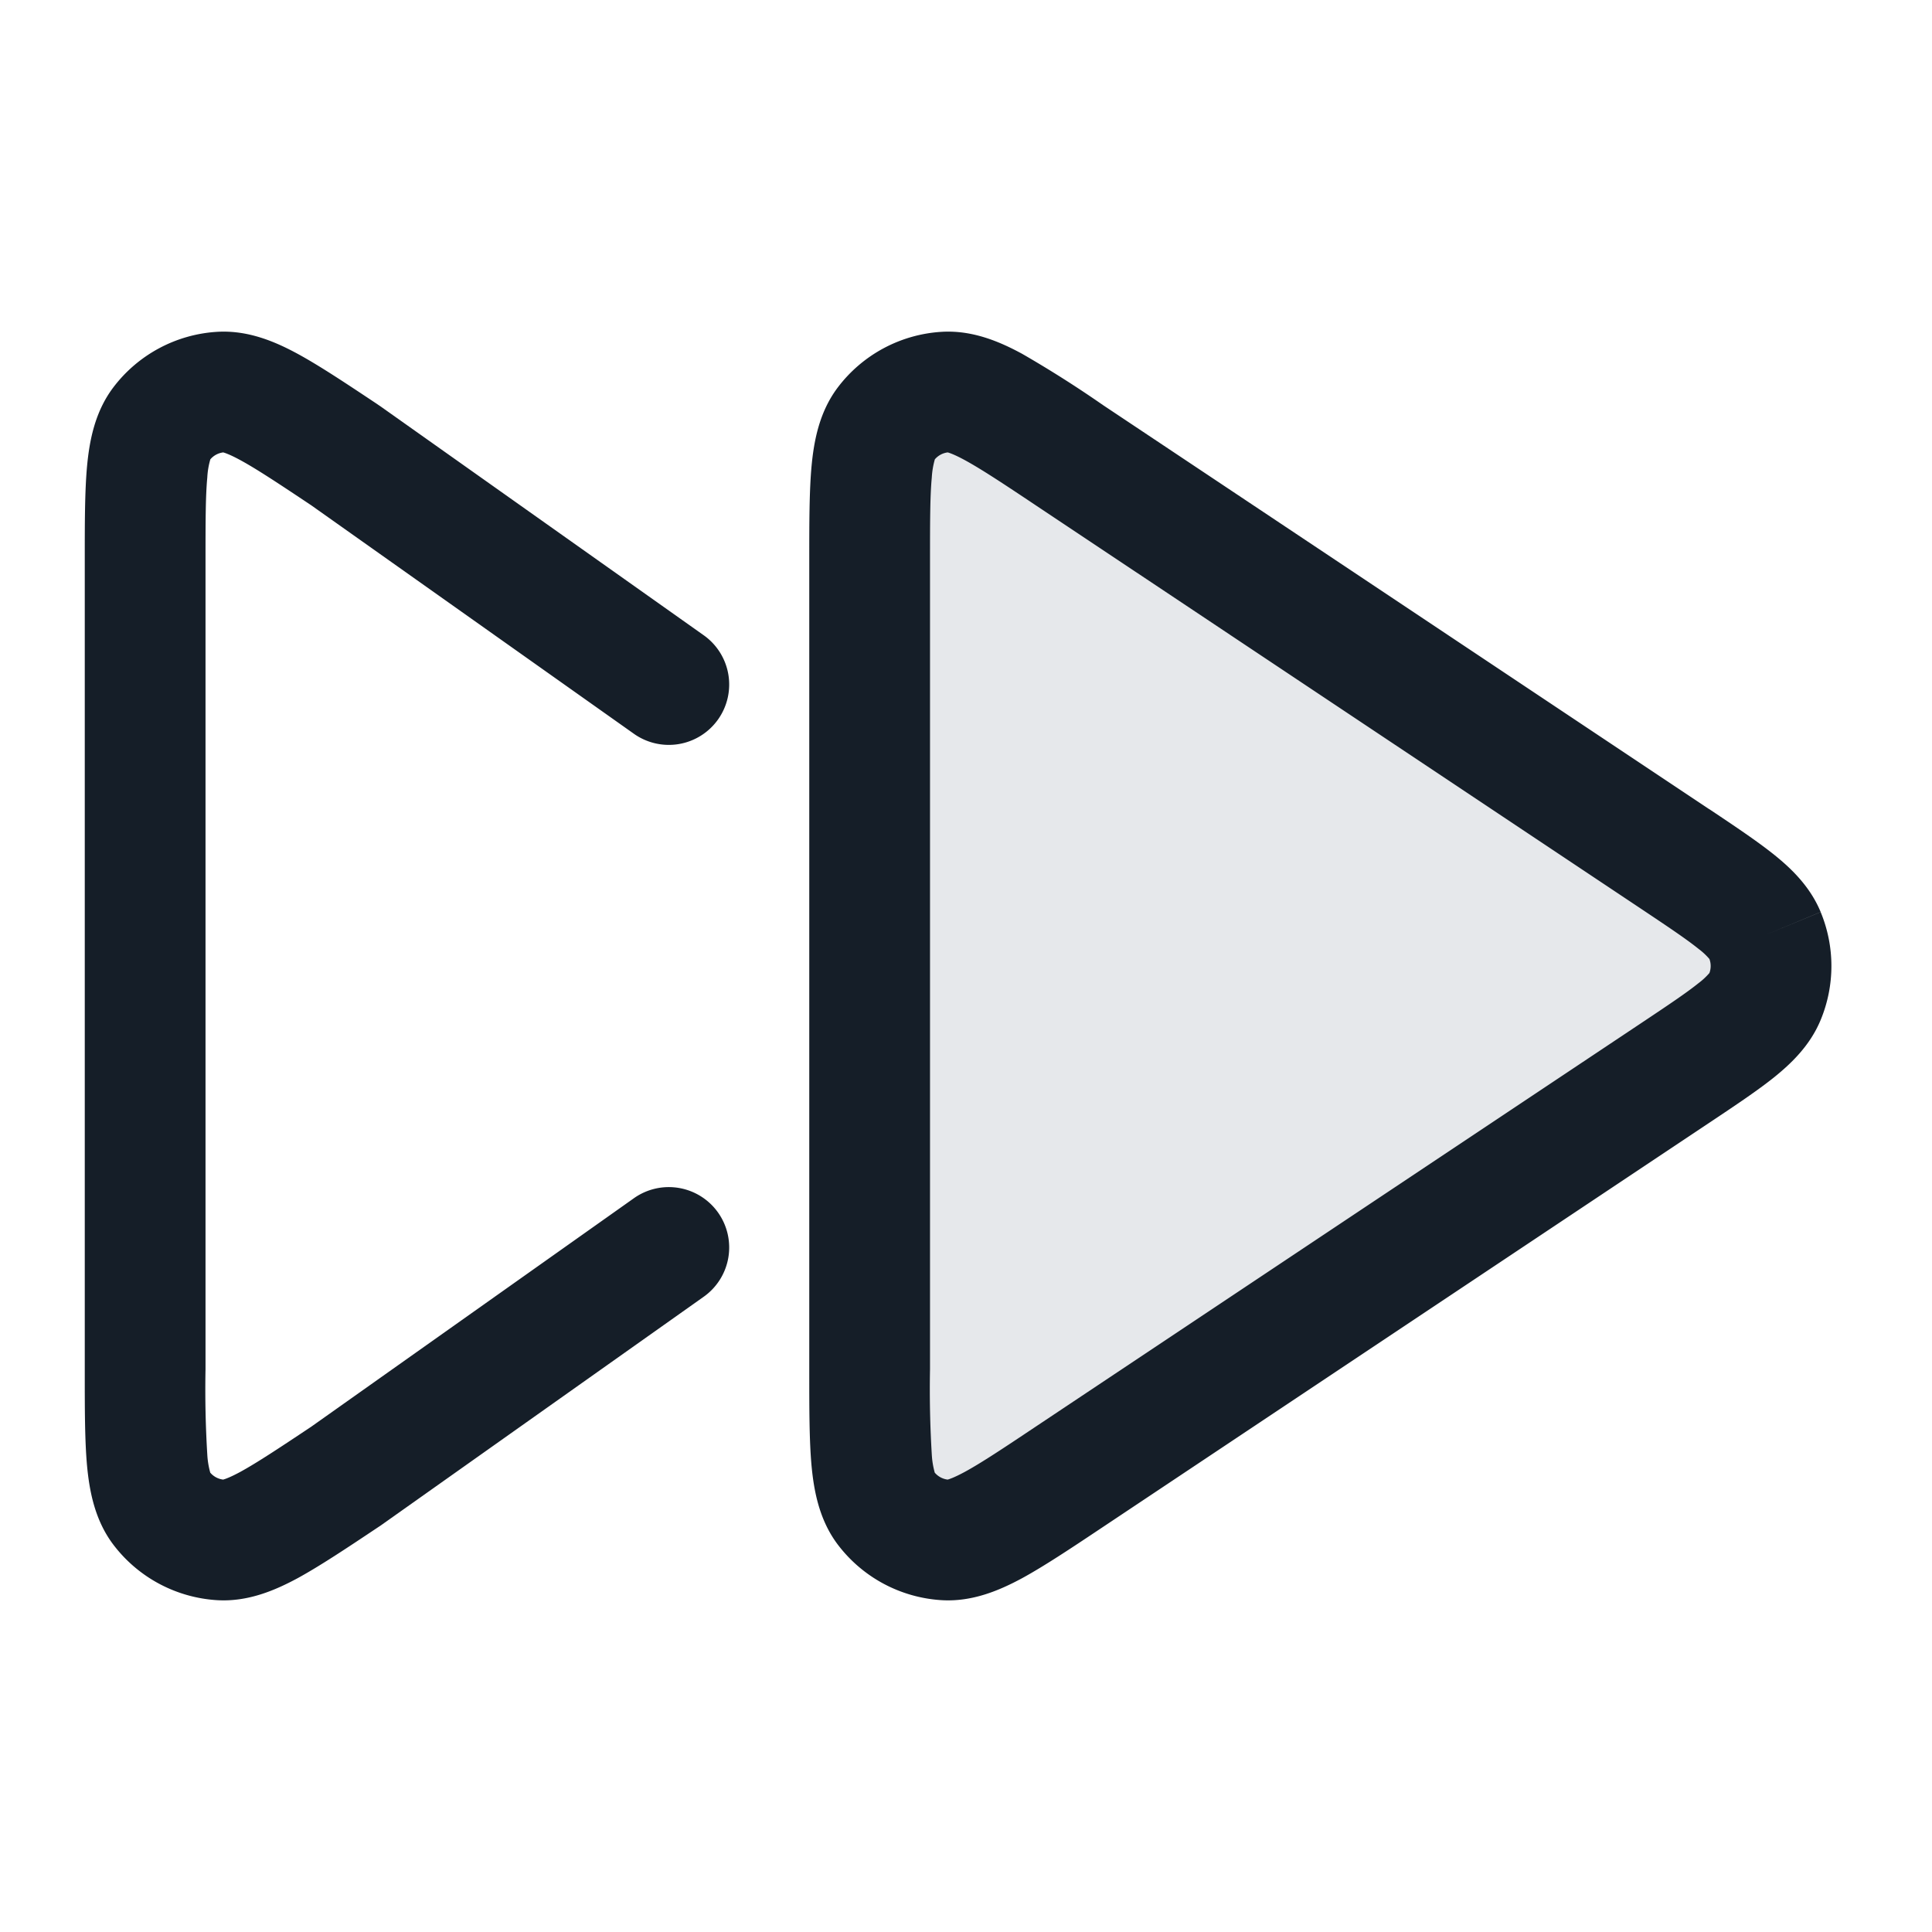 <svg viewBox="0 0 24 24" fill="none" xmlns="http://www.w3.org/2000/svg"><path d="M10.803 6.99v10.02c0 .971 0 1.457.202 1.725a1 1 0 0 0 .738.395c.335.02.74-.25 1.547-.788l7.516-5.01c.668-.446 1.002-.668 1.118-.949a1 1 0 0 0 0-.766c-.116-.28-.45-.503-1.118-.948l-7.516-5.01c-.808-.54-1.212-.809-1.547-.789a1 1 0 0 0-.738.395c-.202.268-.202.753-.202 1.724Z" fill="#636F7E" fill-opacity=".16"/><path fill-rule="evenodd" clip-rule="evenodd" d="M11.982 5.714c.206.112.476.29.892.568l7.516 5.01c.346.231.562.376.711.496a.839.839 0 0 1 .134.125.25.25 0 0 1 0 .174.85.85 0 0 1-.134.125c-.149.12-.365.265-.71.495l-7.517 5.01c-.416.278-.686.457-.892.569-.13.07-.191.089-.21.094a.25.25 0 0 1-.16-.086 1.042 1.042 0 0 1-.037-.226 13.33 13.33 0 0 1-.022-1.058V6.99c0-.501 0-.824.022-1.058a1.04 1.04 0 0 1 .038-.226.25.25 0 0 1 .16-.086c.018.005.08.024.209.094Zm.715-1.319c-.275-.149-.614-.296-.999-.273a1.75 1.75 0 0 0-1.29.69c-.233.308-.298.672-.327.983-.028.31-.028.704-.028 1.16v10.09c0 .456 0 .849.028 1.16.029.31.094.675.326.982.309.408.78.66 1.291.691.385.023.724-.125.999-.273.274-.15.601-.367.98-.62l.03-.02 7.515-5.01.027-.018c.31-.207.585-.39.794-.558.215-.174.444-.395.574-.709l-.693-.287.693.287a1.75 1.75 0 0 0 0-1.34l-.688.285.688-.286c-.13-.313-.359-.535-.574-.708-.209-.168-.483-.351-.794-.559l-.027-.017-.416.624.416-.624-7.516-5.01-.029-.02a14.001 14.001 0 0 0-.98-.62ZM3.865 6.276 7.87 9.112a.75.75 0 1 0 .867-1.224L4.724 5.046l-.018-.012-.029-.02c-.379-.252-.706-.47-.98-.619-.275-.149-.614-.296-.999-.273a1.75 1.75 0 0 0-1.29.69c-.233.308-.298.672-.327.983-.028.31-.028.704-.028 1.16v10.09c0 .456 0 .849.028 1.16.029.31.094.675.326.982.309.408.78.66 1.291.691.385.023.724-.125.999-.273.274-.15.601-.367.98-.62l.03-.02.017-.011 4.013-2.842a.75.75 0 1 0-.867-1.224l-4.005 2.836c-.411.274-.678.45-.883.562-.13.07-.191.089-.21.094a.25.25 0 0 1-.16-.086 1.043 1.043 0 0 1-.037-.226 13.317 13.317 0 0 1-.022-1.058V6.99c0-.501 0-.824.022-1.058a.985.985 0 0 1 .038-.226.25.25 0 0 1 .16-.086c.018.005.08.024.209.094.205.111.472.288.883.562Z" fill="#151E28"/></svg>